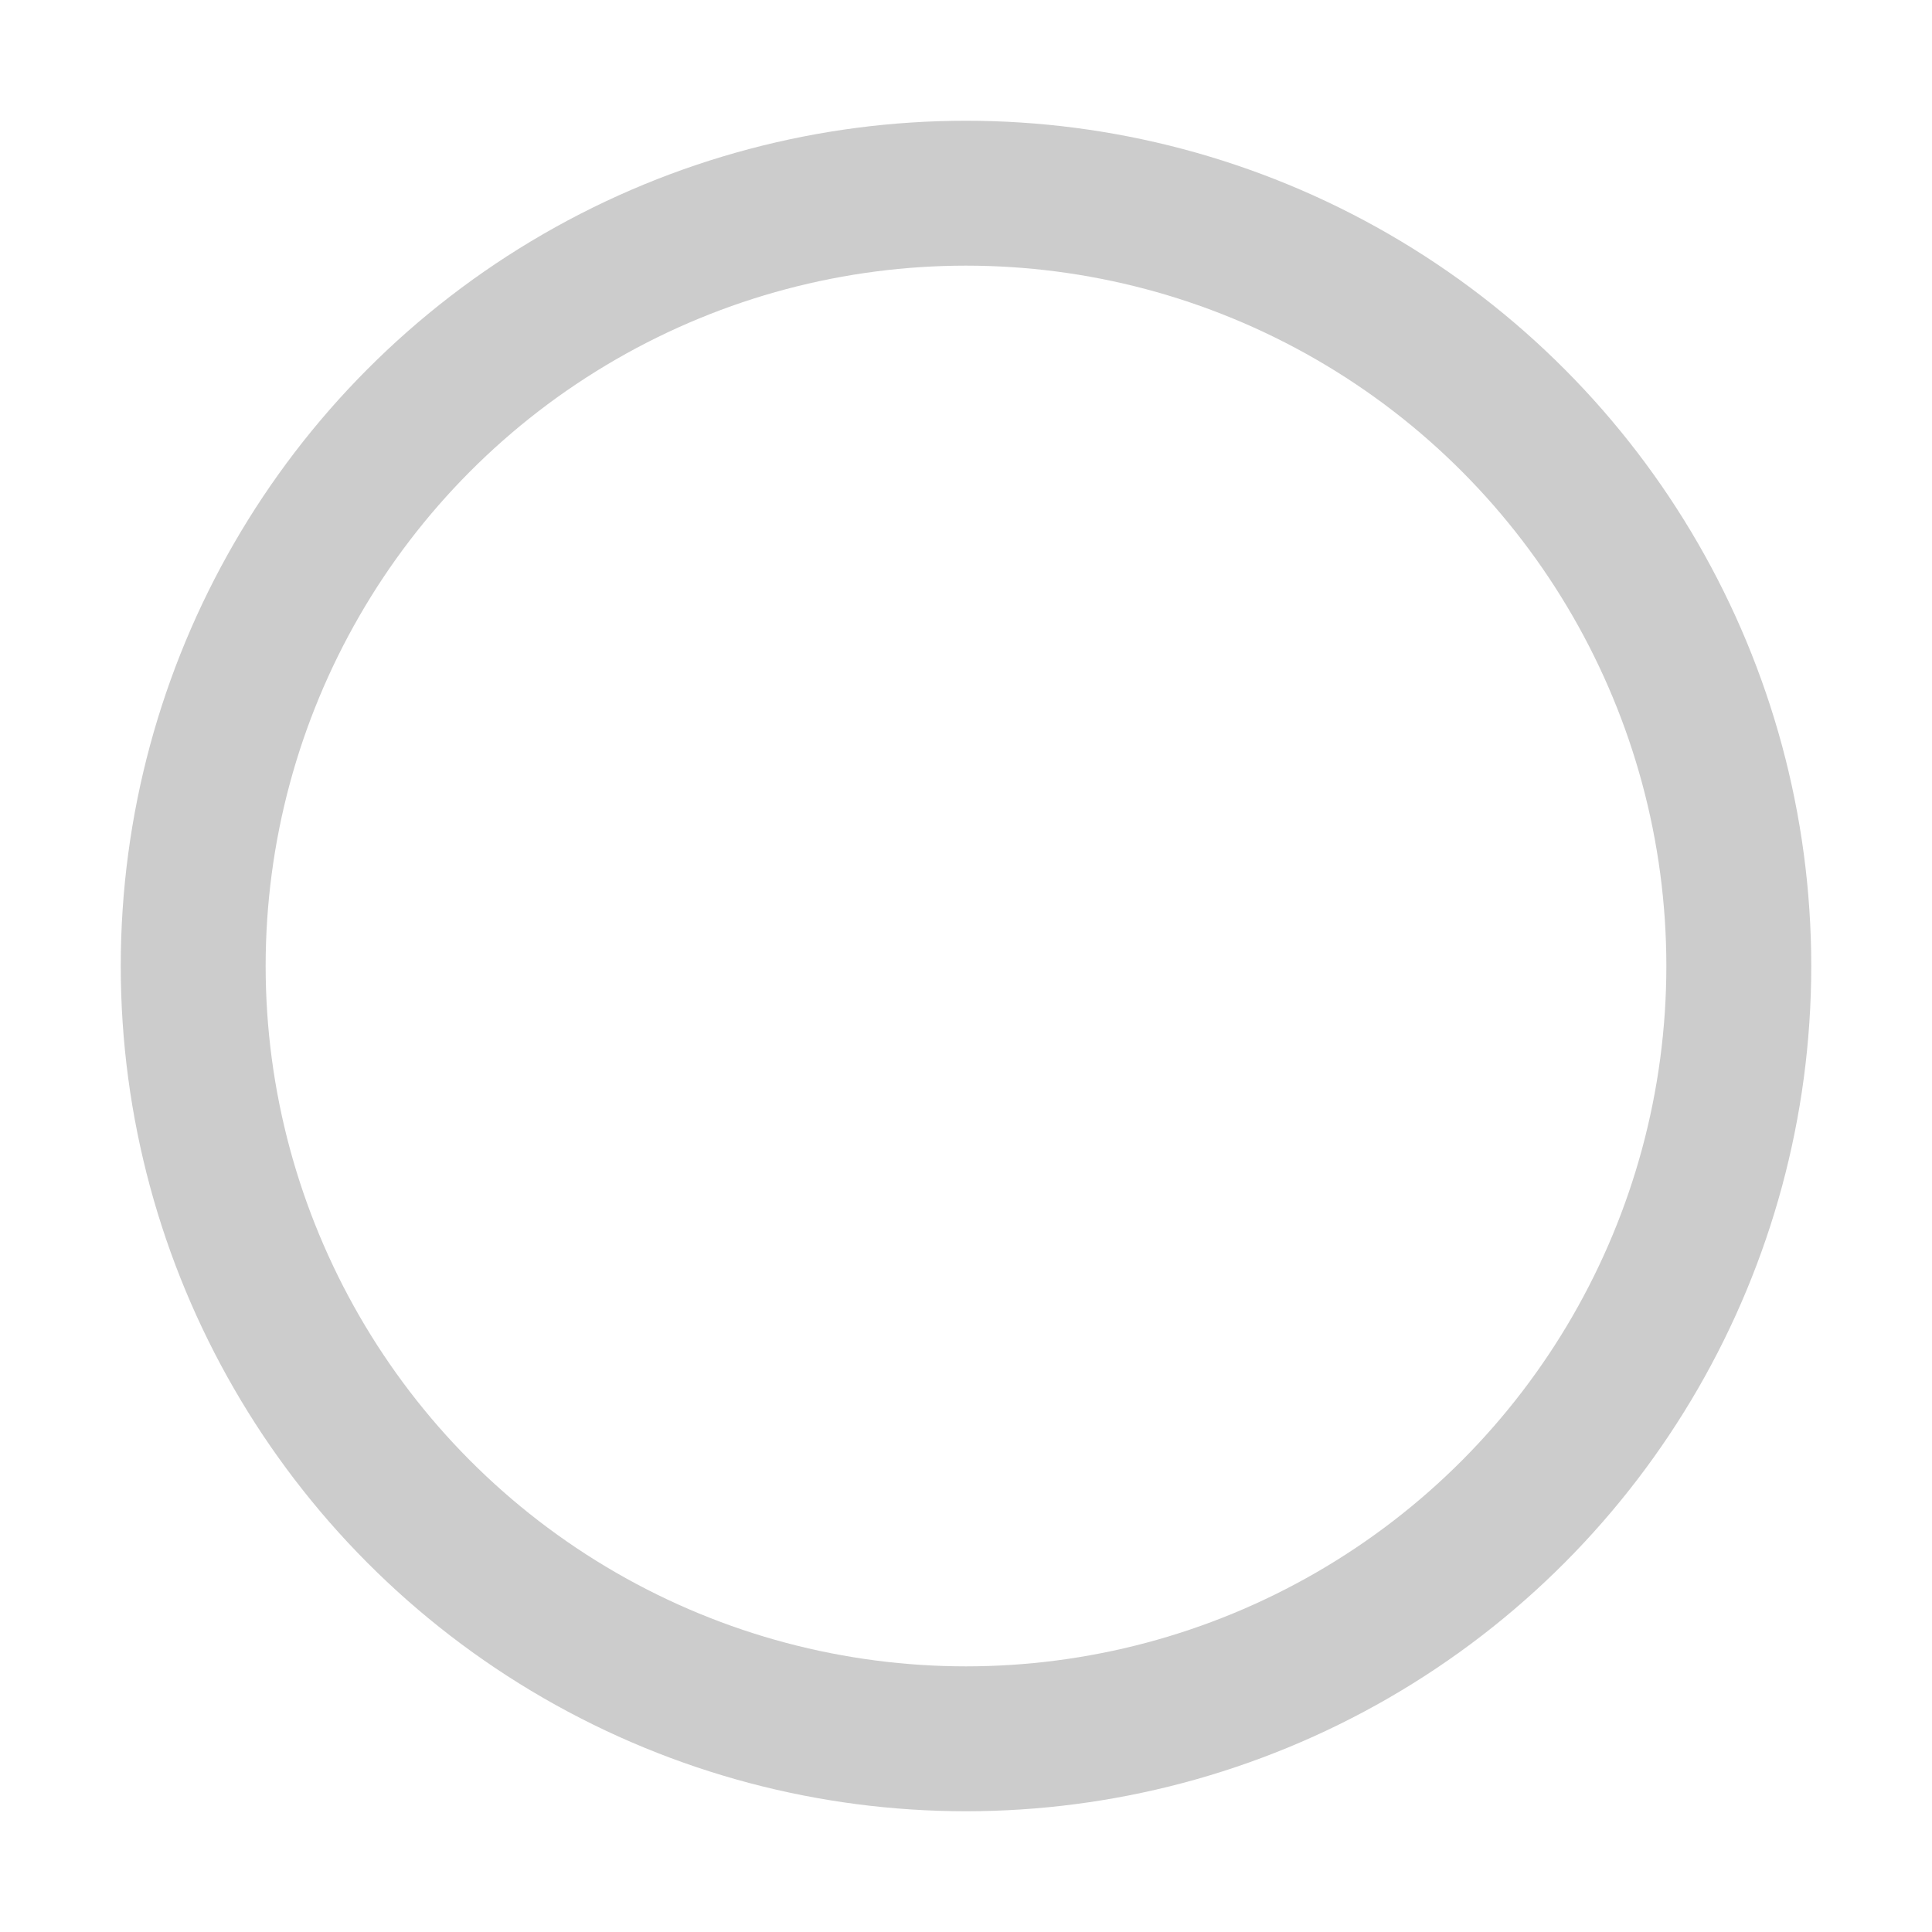 <?xml version="1.0" encoding="UTF-8"?>
<svg width="40" height="40" viewBox="0 0 40 40" xmlns="http://www.w3.org/2000/svg">
  <circle
    cx="20"
    cy="20"
    r="16"
    fill="none"
    stroke="currentColor"
    stroke-width="3"
    stroke-linecap="round"
    opacity="0.2"
  />
</svg>